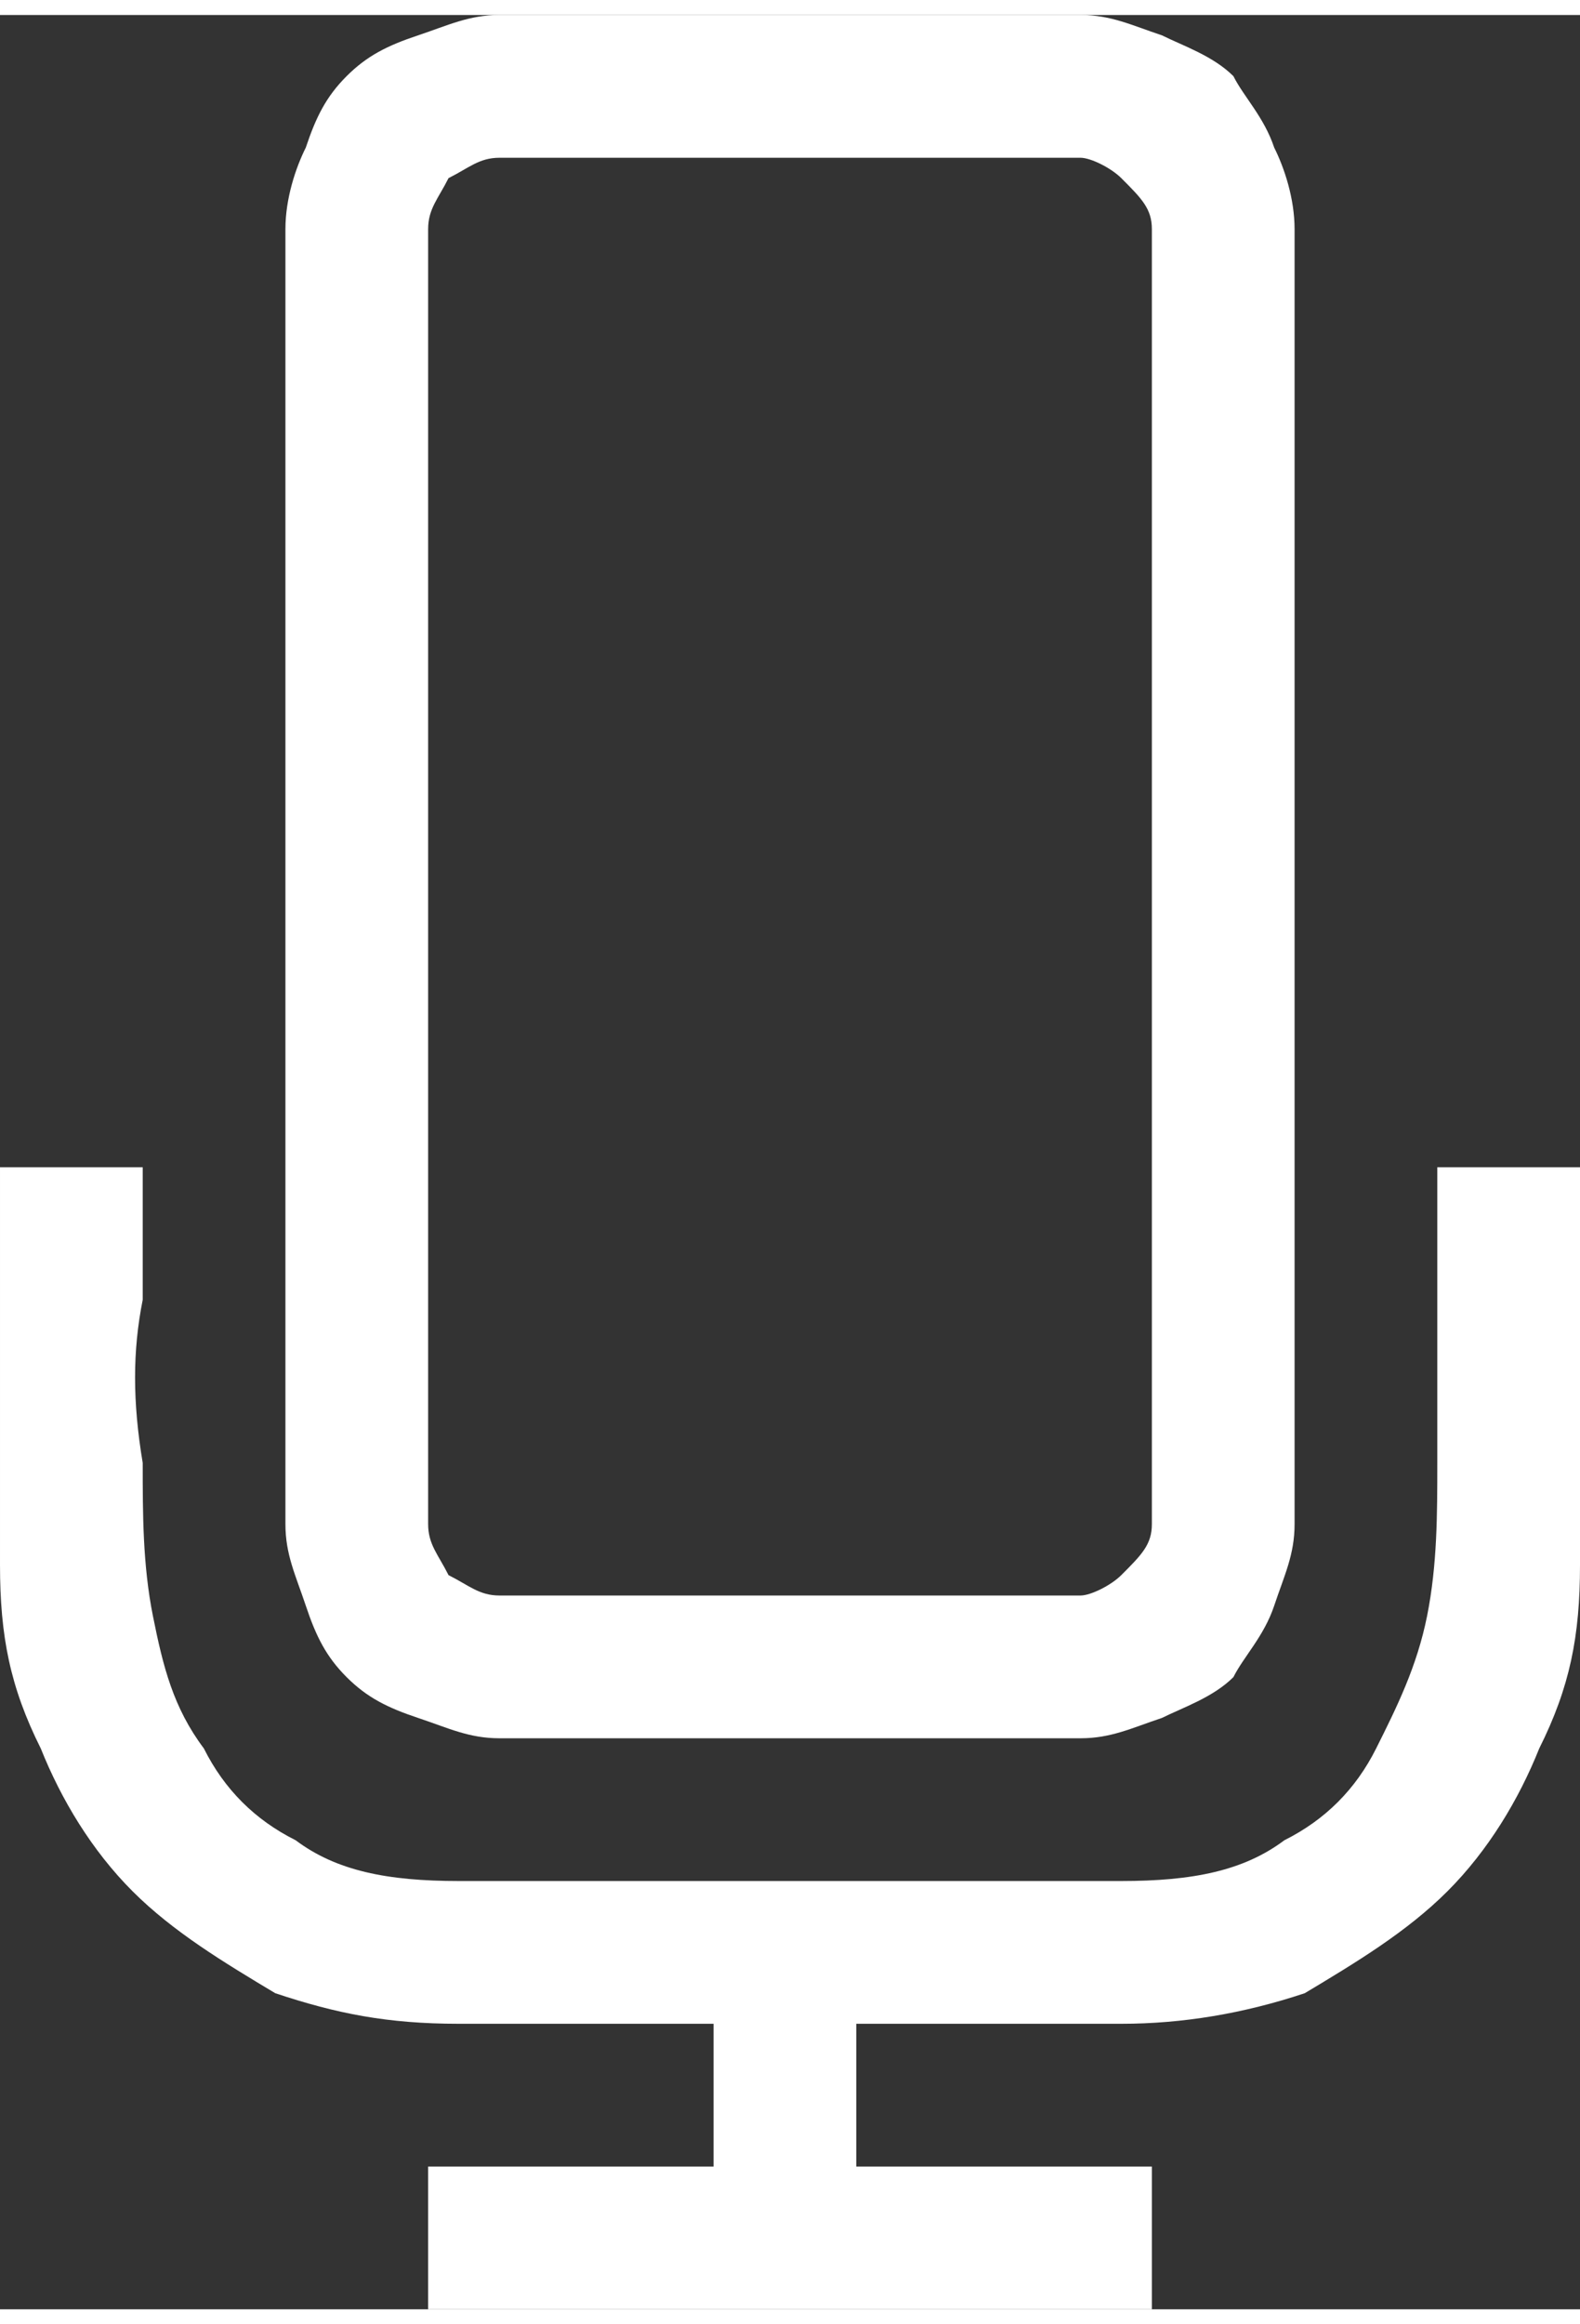 <?xml version="1.0" encoding="UTF-8"?>
<!DOCTYPE svg PUBLIC "-//W3C//DTD SVG 1.1//EN" "http://www.w3.org/Graphics/SVG/1.1/DTD/svg11.dtd">
<!-- Creator: CorelDRAW 2018 (64-Bit) -->
<svg xmlns="http://www.w3.org/2000/svg" xml:space="preserve" width="17px" height="25px" version="1.1" style="shape-rendering:geometricPrecision; text-rendering:geometricPrecision; image-rendering:optimizeQuality; fill-rule:evenodd; clip-rule:evenodd"
viewBox="0 0 0.155 0.225"
 xmlns:xlink="http://www.w3.org/1999/xlink">
 <rect x="0" y="0" width="0.155" height="0.225" fill="#333333" stroke="none"/>
 <defs>
  <style type="text/css">
   <![CDATA[
    .fil0 {fill:white;fill-rule:nonzero}
   ]]>
  </style>
 </defs>
 <g id="Слой_x0020_1">
  <path class="fil0" d="M0.049 0.169c-0.003,0 -0.005,-0.001 -0.008,-0.002 -0.003,-0.001 -0.005,-0.002 -0.007,-0.004 -0.002,-0.002 -0.003,-0.004 -0.004,-0.007 -0.001,-0.003 -0.002,-0.005 -0.002,-0.008l0 -0.127c0,-0.003 0.001,-0.006 0.002,-0.008 0.001,-0.003 0.002,-0.005 0.004,-0.007 0.002,-0.002 0.004,-0.003 0.007,-0.004 0.003,-0.001 0.005,-0.002 0.008,-0.002l0.057 0c0.003,0 0.005,0.001 0.008,0.002 0.002,0.001 0.005,0.002 0.007,0.004 0.001,0.002 0.003,0.004 0.004,0.007 0.001,0.002 0.002,0.005 0.002,0.008l0 0.127c0,0.003 -0.001,0.005 -0.002,0.008 -0.001,0.003 -0.003,0.005 -0.004,0.007 -0.002,0.002 -0.005,0.003 -0.007,0.004 -0.003,0.001 -0.005,0.002 -0.008,0.002l-0.057 0zm-0.007 -0.021c0,0.002 0.001,0.003 0.002,0.005 0.002,0.001 0.003,0.002 0.005,0.002l0.057 0c0.001,0 0.003,-0.001 0.004,-0.002 0.002,-0.002 0.003,-0.003 0.003,-0.005l0 -0.127c0,-0.002 -0.001,-0.003 -0.003,-0.005 -0.001,-0.001 -0.003,-0.002 -0.004,-0.002l-0.057 0c-0.002,0 -0.003,0.001 -0.005,0.002 -0.001,0.002 -0.002,0.003 -0.002,0.005l0 0.127zm0.113 -0.035l0 0.039c0,0.007 -0.001,0.012 -0.004,0.018 -0.002,0.005 -0.005,0.01 -0.009,0.014 -0.004,0.004 -0.009,0.007 -0.014,0.01 -0.006,0.002 -0.012,0.003 -0.018,0.003l-0.026 0 0 0.014 0.029 0 0 0.014 -0.071 0 0 -0.014 0.028 0 0 -0.014 -0.025 0c-0.007,0 -0.012,-0.001 -0.018,-0.003 -0.005,-0.003 -0.01,-0.006 -0.014,-0.01 -0.004,-0.004 -0.007,-0.009 -0.009,-0.014 -0.003,-0.006 -0.004,-0.011 -0.004,-0.018l0 -0.039 0.014 0c0,0.004 0,0.008 0,0.013 -0.001,0.005 -0.001,0.01 0,0.016 0,0.005 0,0.01 0.001,0.015 0.001,0.005 0.002,0.009 0.005,0.013 0.002,0.004 0.005,0.007 0.009,0.009 0.004,0.003 0.009,0.004 0.016,0.004l0.065 0c0.007,0 0.012,-0.001 0.016,-0.004 0.004,-0.002 0.007,-0.005 0.009,-0.009 0.002,-0.004 0.004,-0.008 0.005,-0.013 0.001,-0.005 0.001,-0.01 0.001,-0.015 0,-0.006 0,-0.011 0,-0.016 0,-0.005 0,-0.009 0,-0.013l0.014 0z"/>
 </g>
</svg>
